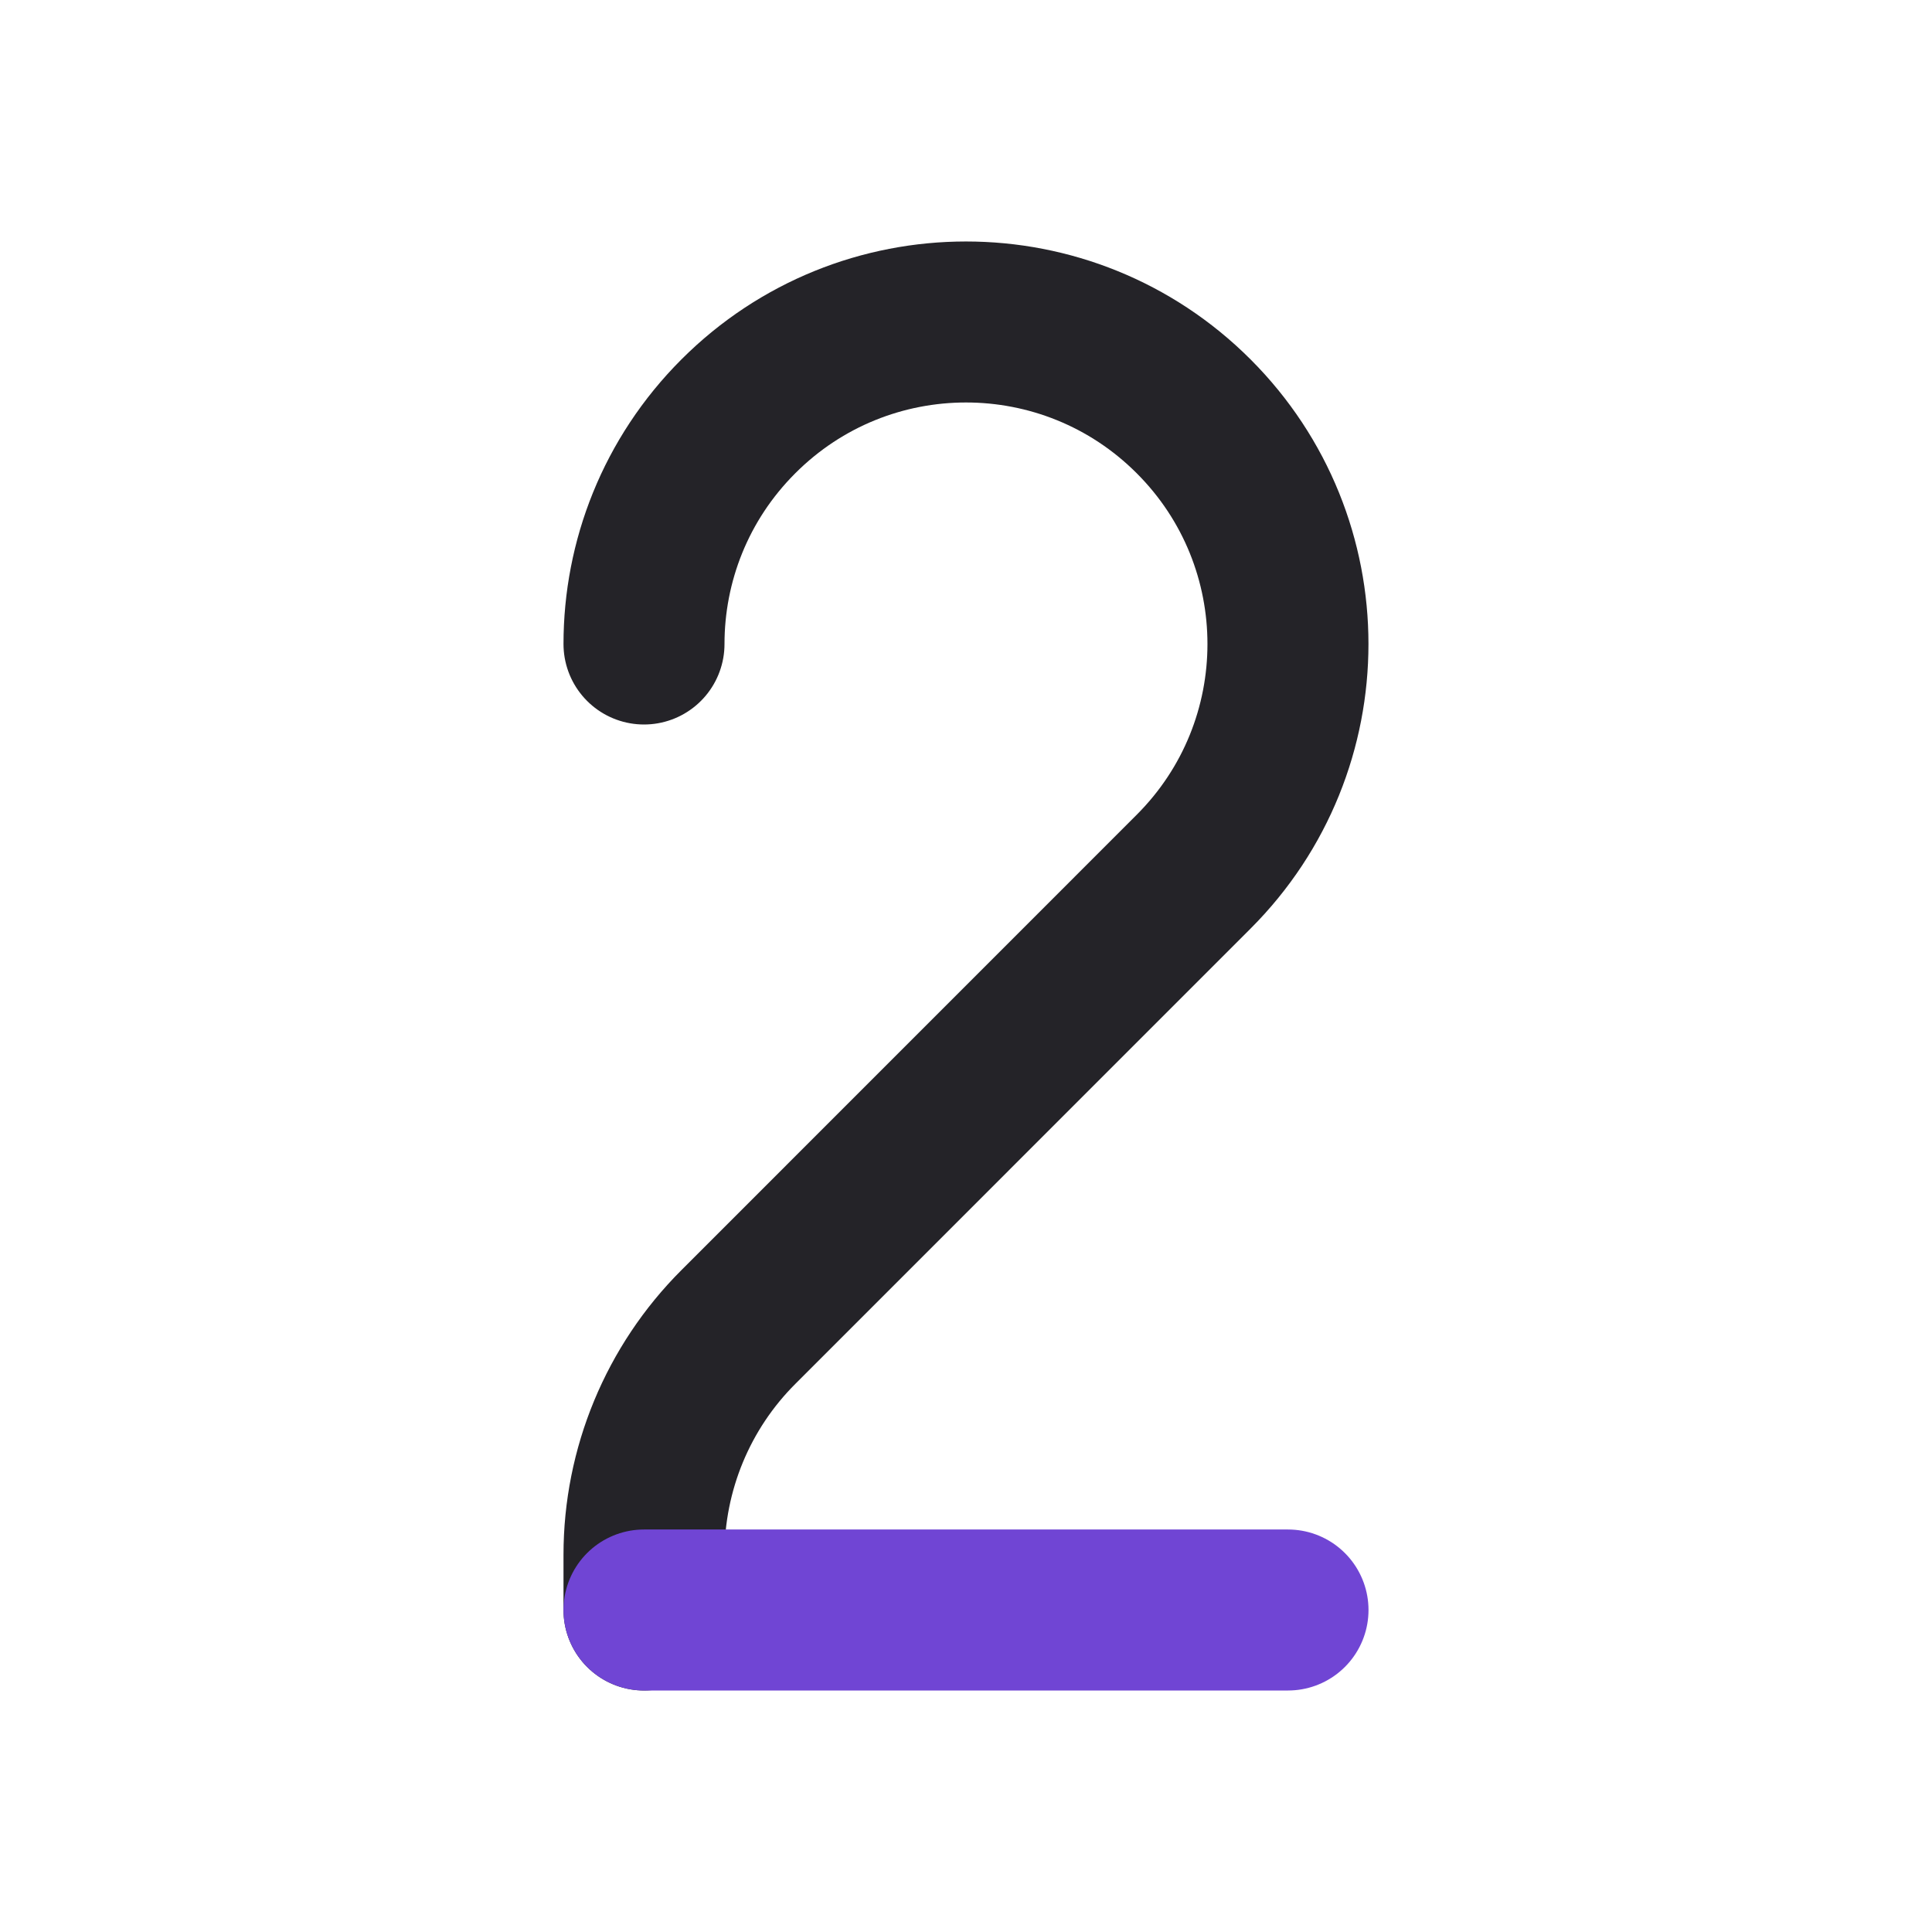 <svg width="24" height="24" viewBox="0 0 24 24" fill="none" xmlns="http://www.w3.org/2000/svg">
<path d="M8 8C8 6.976 8.391 5.953 9.172 5.172C10.734 3.609 13.266 3.609 14.828 5.172C16.39 6.734 16.39 9.266 14.828 10.828L9.172 16.485C8.421 17.235 8 18.253 8 19.314L8 20" stroke="#242328" stroke-width="2" stroke-linecap="round" stroke-linejoin="round"/>
<path d="M8 20L16 20" stroke="#7045D4" stroke-width="2" stroke-linecap="round" stroke-linejoin="round"/>
</svg>
